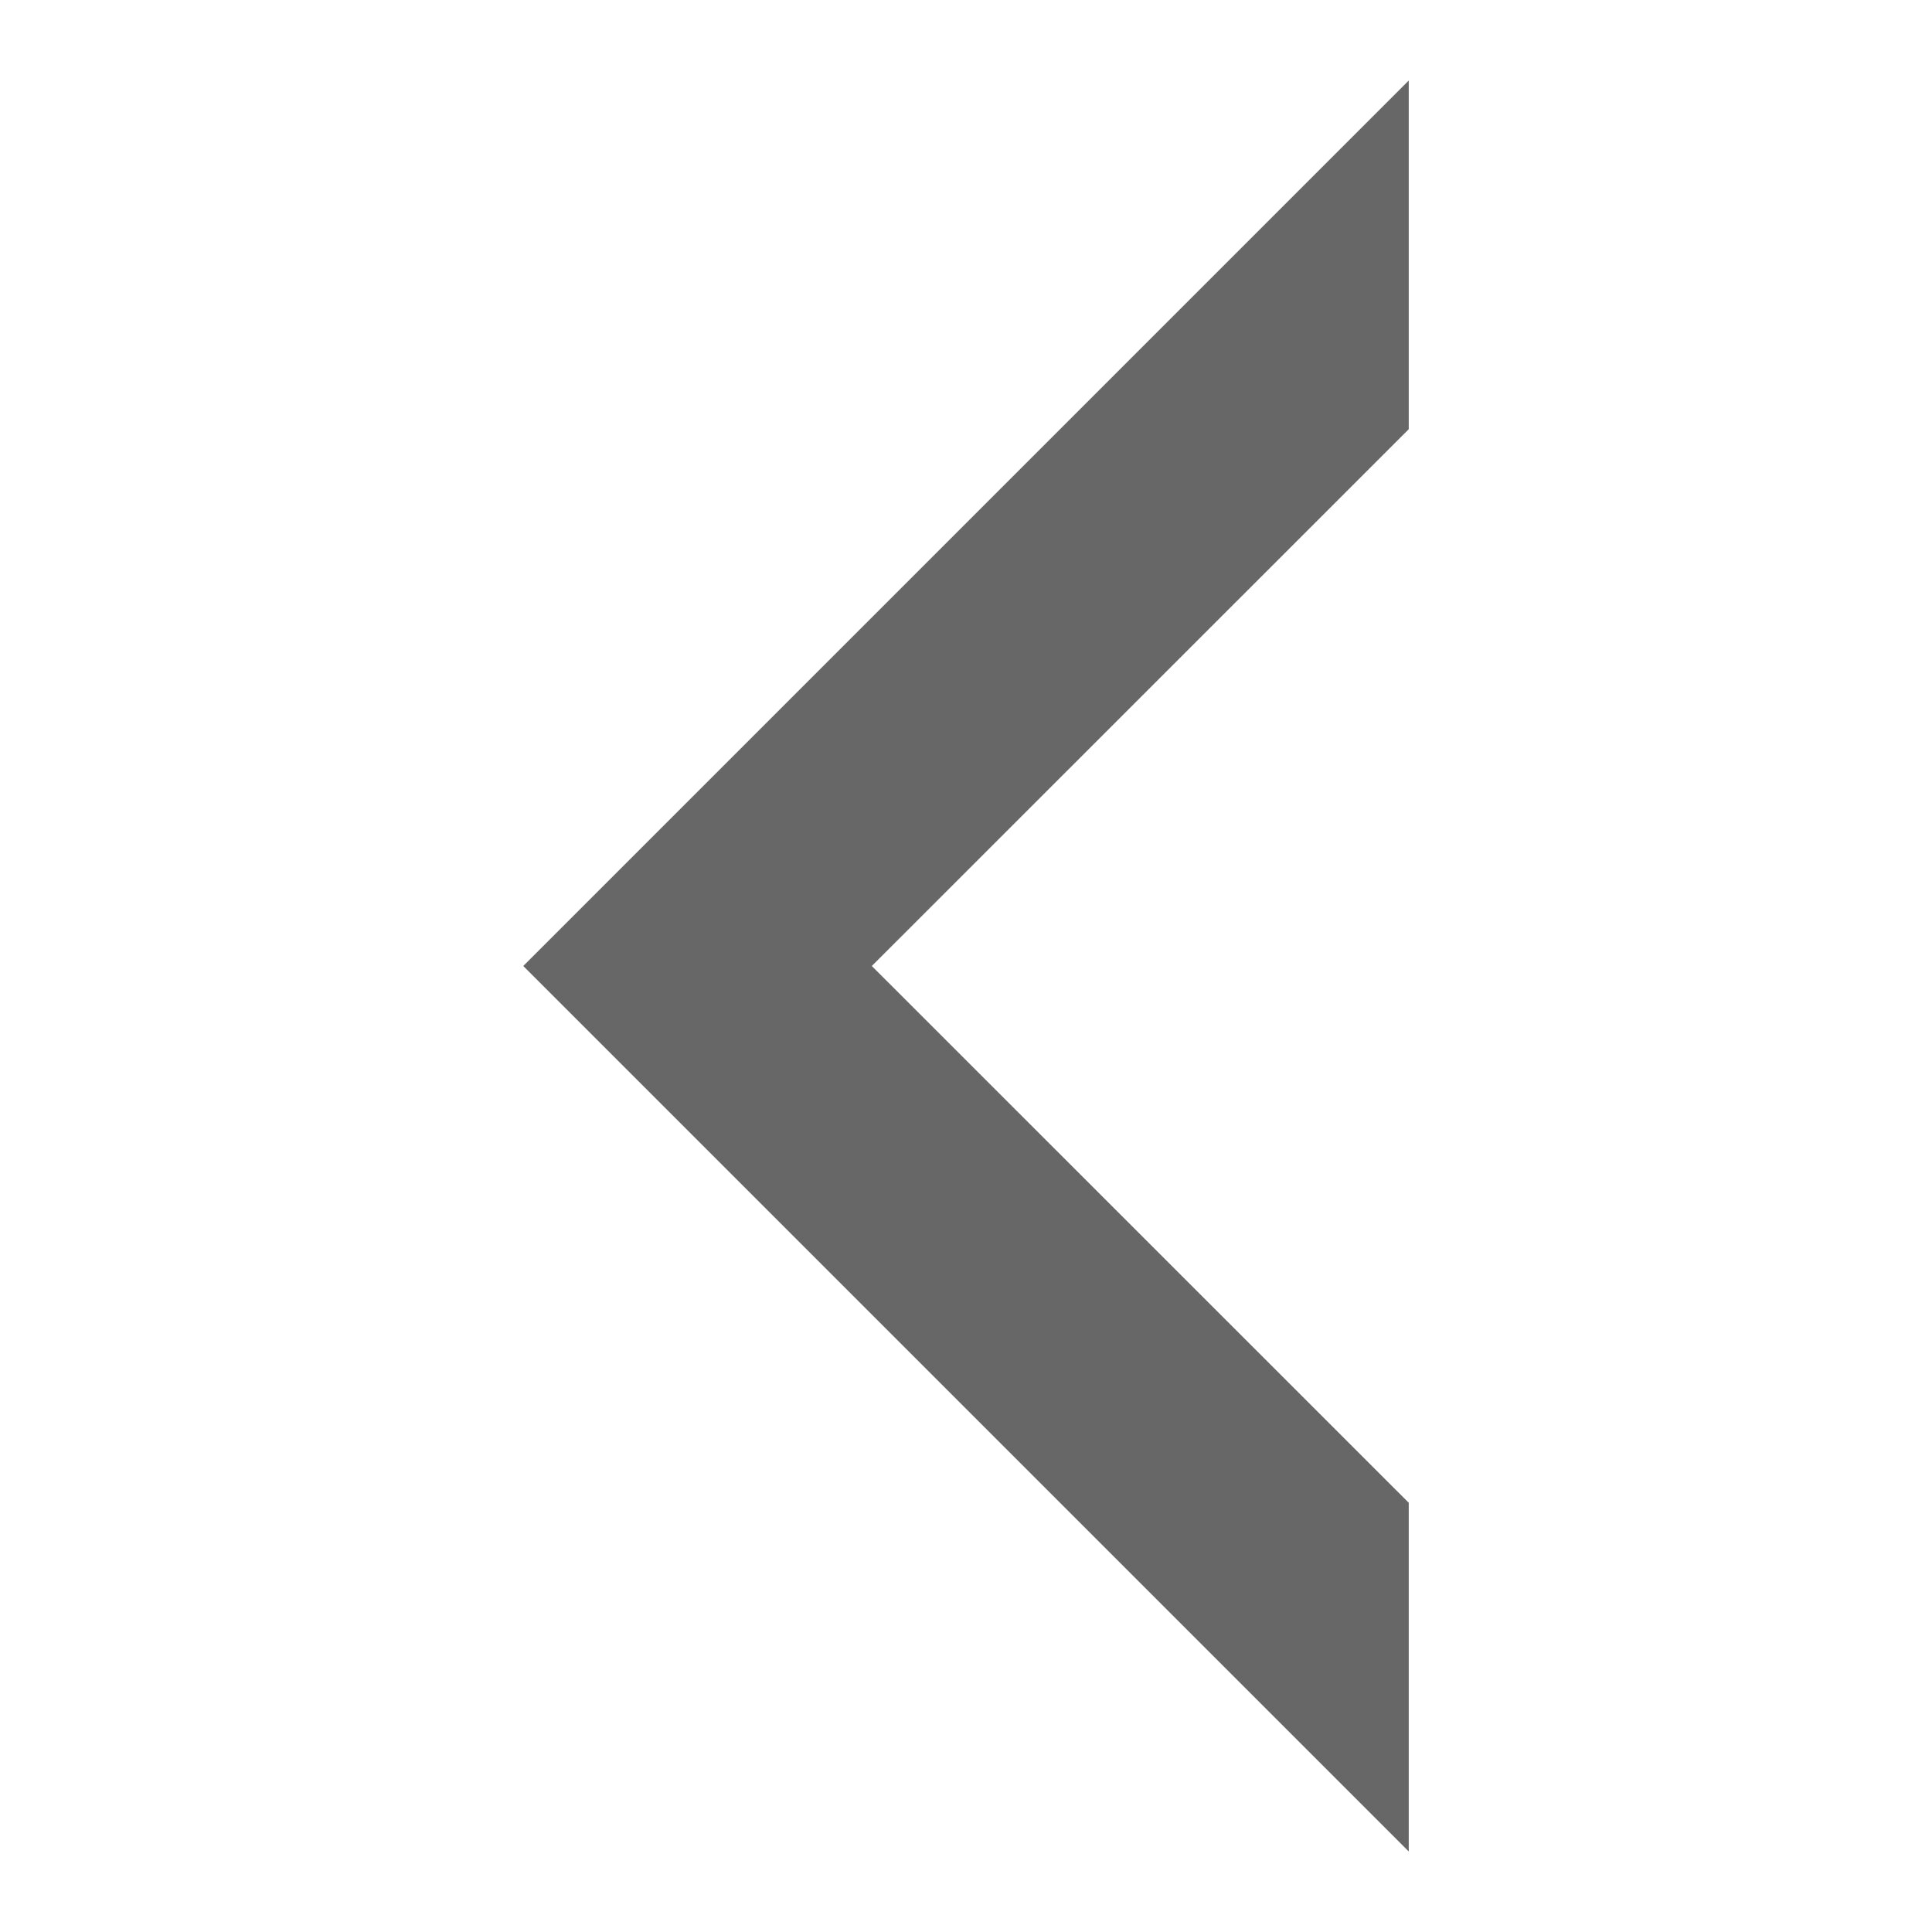 <svg width="24" height="24" version="1.1" viewBox="0 0 24 24" xmlns="http://www.w3.org/2000/svg"><path d="m17.5 1-11 11 11 11v-4.332l-6.67-6.668 6.67-6.668z" style="-inkscape-stroke:none;color:#676767;fill:#676767;stroke-width:1.833"/></svg>
